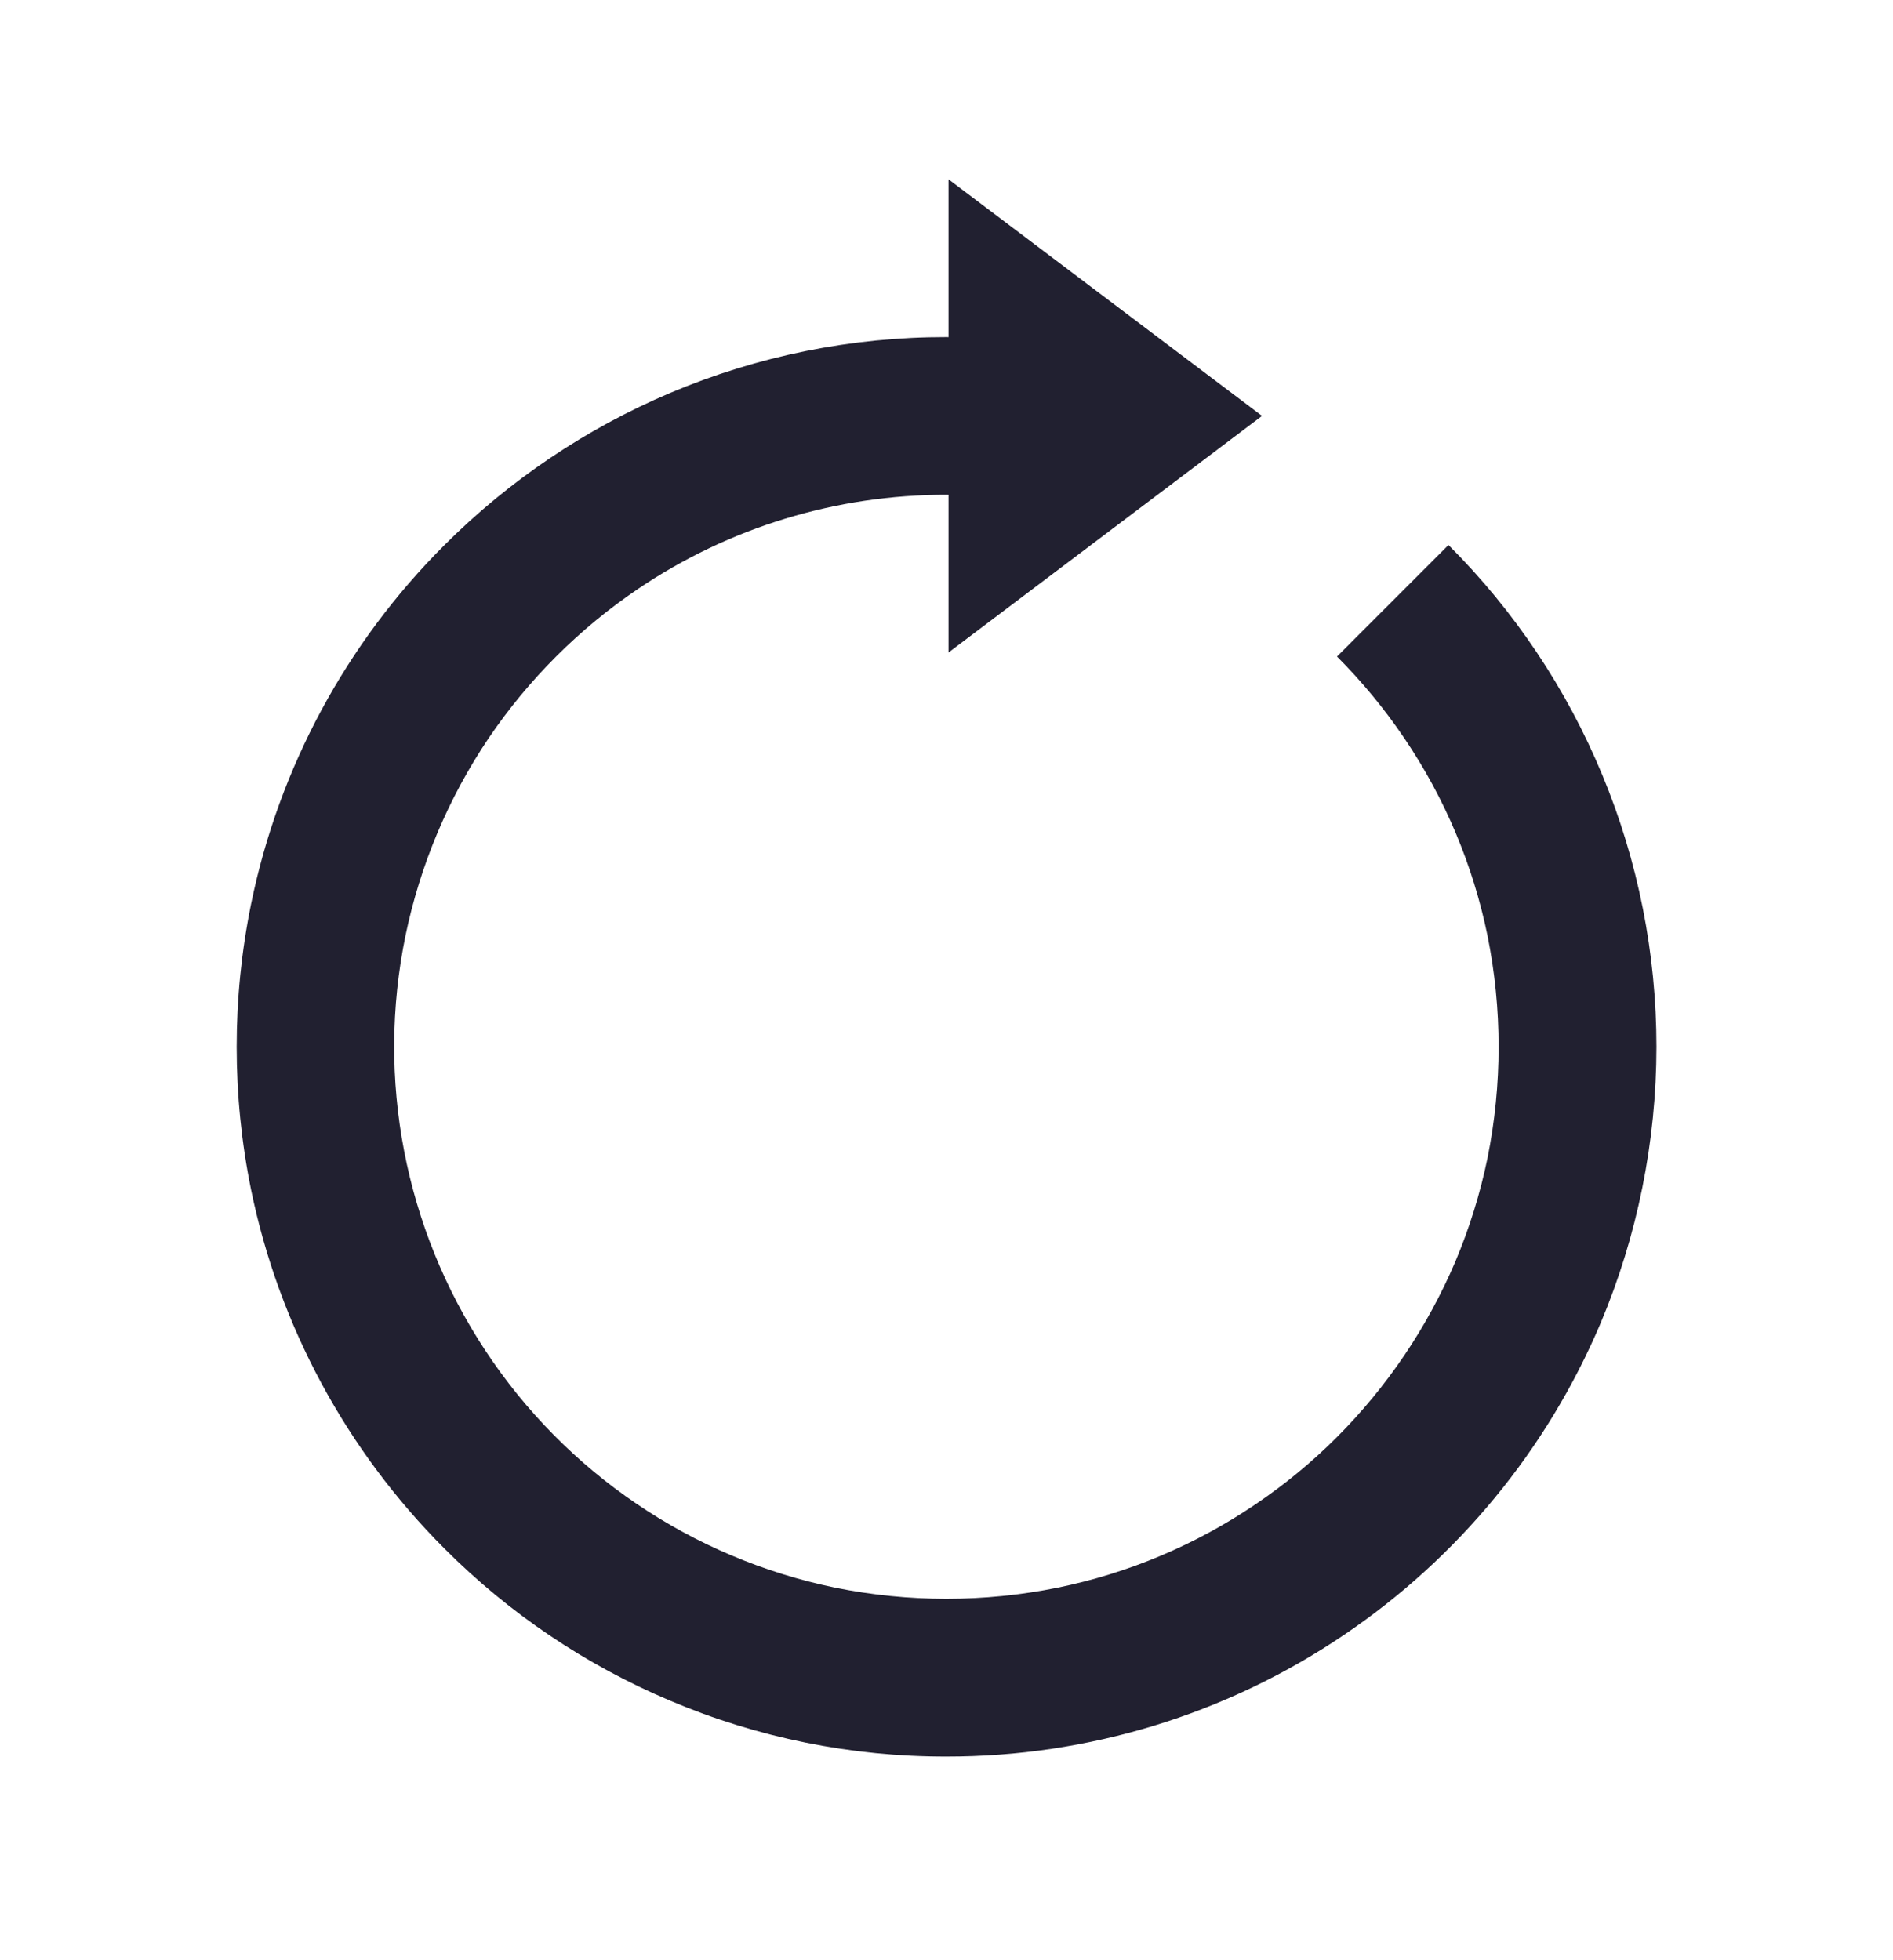 <svg width="28" height="29" viewBox="0 0 28 29" fill="none" xmlns="http://www.w3.org/2000/svg">
<path d="M6.575 22.911C7.531 23.87 8.665 24.634 9.914 25.161C11.206 25.709 12.597 25.99 14.001 25.987C16.093 25.989 18.139 25.364 19.872 24.192C21.561 23.054 22.882 21.449 23.676 19.573C24.22 18.28 24.5 16.89 24.501 15.487C24.501 14.108 24.23 12.742 23.702 11.469C23.175 10.195 22.401 9.037 21.425 8.063L19.776 9.713C20.146 10.084 20.48 10.489 20.773 10.923C21.37 11.805 21.788 12.797 22.002 13.841C22.221 14.927 22.221 16.047 22.002 17.134C21.894 17.659 21.734 18.172 21.526 18.666C21.113 19.635 20.519 20.516 19.774 21.262C19.406 21.631 18.999 21.966 18.566 22.258C17.683 22.856 16.691 23.274 15.646 23.488C14.558 23.708 13.438 23.708 12.351 23.488C10.229 23.05 8.369 21.788 7.178 19.979C5.986 18.17 5.562 15.962 5.998 13.841C6.215 12.796 6.632 11.805 7.228 10.92C7.817 10.051 8.566 9.302 9.435 8.714C10.783 7.802 12.373 7.317 14.001 7.32L14.03 7.321V9.653L18.667 6.153L14.03 2.653L14.03 4.988L14.001 4.987C12.596 4.985 11.206 5.266 9.913 5.813C8.666 6.342 7.534 7.105 6.576 8.062C5.121 9.513 4.126 11.36 3.714 13.373C3.43 14.768 3.43 16.207 3.714 17.603C4.128 19.614 5.123 21.459 6.575 22.911Z" fill="#212030"/>
</svg>
